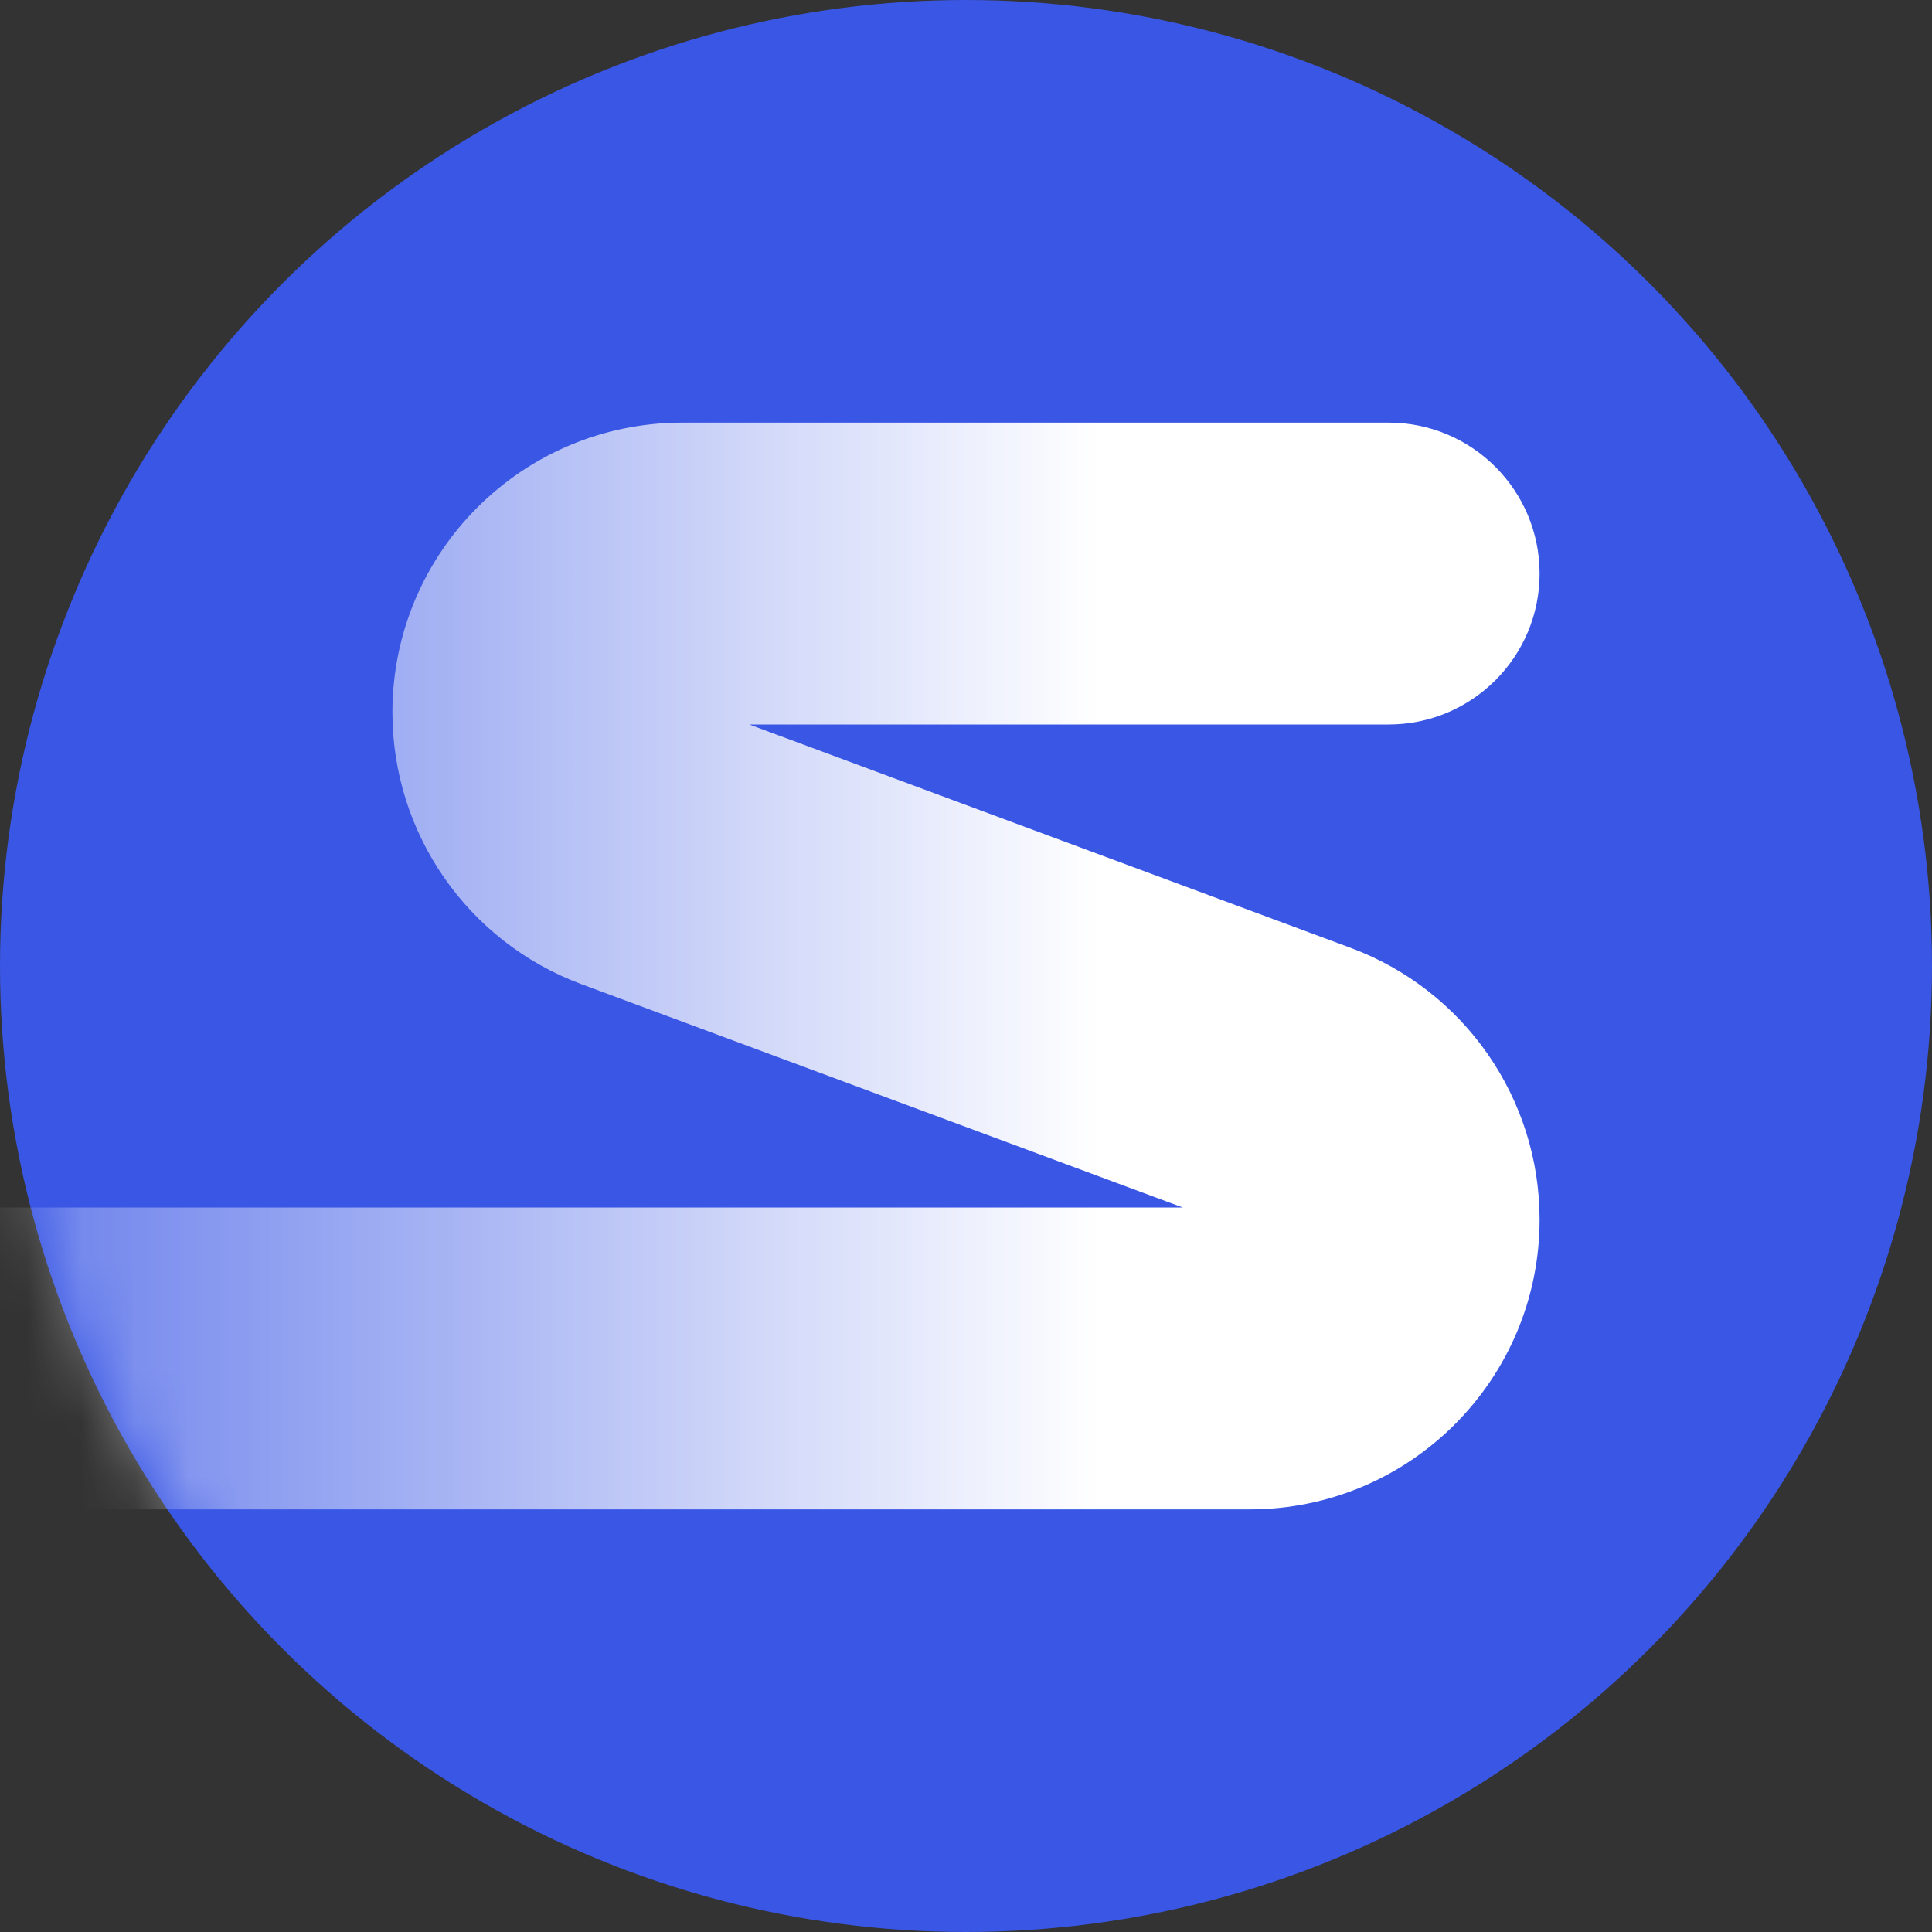 <svg width="36" height="36" viewBox="0 0 36 36" fill="none" xmlns="http://www.w3.org/2000/svg">
<rect x="0" y="0" width="36" height="36" fill="#333333" stroke="none"/>
<circle cx="18" cy="18" r="18" transform="matrix(-1 0 0 1 36 0)" fill="#3956E5"/>
<mask id="mask0_1116_961" style="mask-type:alpha" maskUnits="userSpaceOnUse" x="0" y="0" width="36" height="36">
<circle cx="18" cy="18" r="18" transform="matrix(-1 0 0 1 36 0)" fill="#3956E5"/>
</mask>
<g mask="url(#mask0_1116_961)">
<path fill-rule="evenodd" clip-rule="evenodd" d="M7.312 13.275C7.312 10.293 9.73 7.875 12.713 7.875H25.875C27.428 7.875 28.688 9.134 28.688 10.688C28.688 12.241 27.428 13.5 25.875 13.5H13.962L25.167 17.662C27.284 18.448 28.688 20.467 28.688 22.724C28.688 25.707 26.27 28.125 23.287 28.125H-2.812C-4.366 28.125 -5.625 26.866 -5.625 25.312C-5.625 23.759 -4.366 22.5 -2.812 22.5H22.038L10.833 18.338C8.717 17.552 7.312 15.533 7.312 13.275Z" fill="url(#paint0_linear_1116_961)"/>
</g>
<defs>
<linearGradient id="paint0_linear_1116_961" x1="28.406" y1="11.25" x2="-6.75" y2="11.25" gradientUnits="userSpaceOnUse">
<stop offset="0.226" stop-color="white"/>
<stop offset="1" stop-color="white" stop-opacity="0"/>
</linearGradient>
</defs>
</svg>
